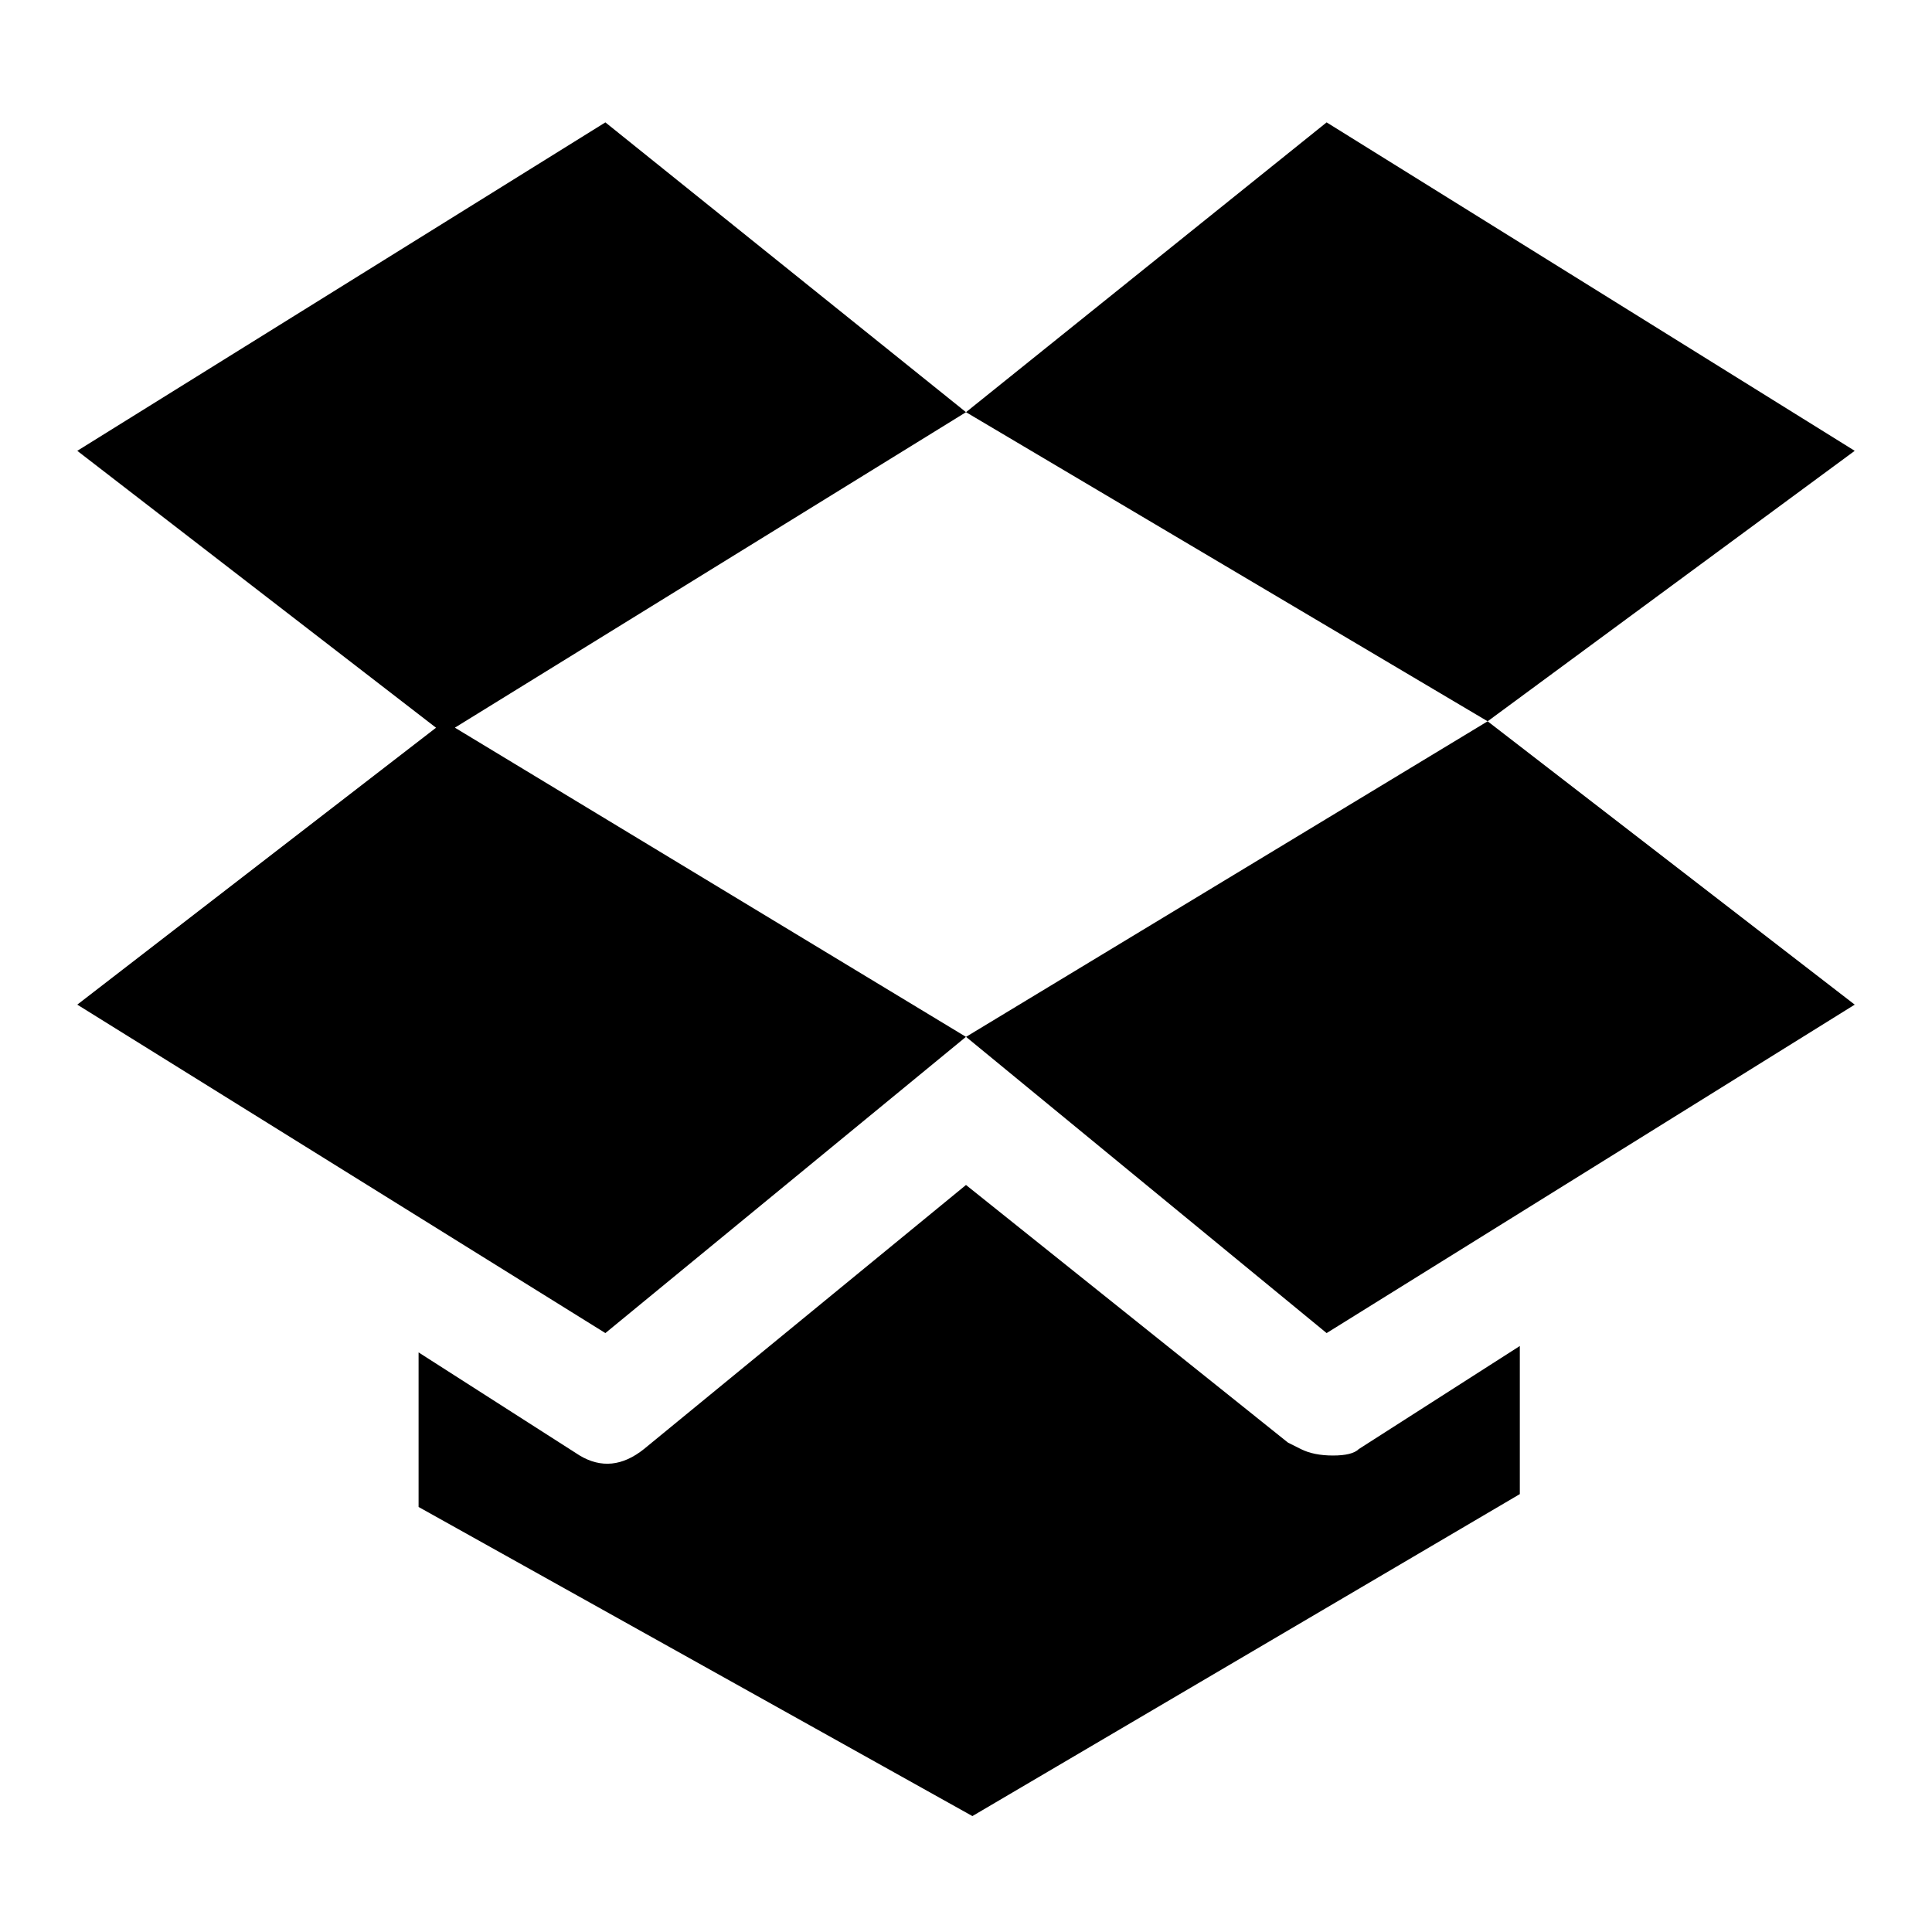 <!-- Generated by IcoMoon.io -->
<svg version="1.1" xmlns="http://www.w3.org/2000/svg" width="32" height="32" viewBox="0 0 32 32"><title>dropbox</title>
<path d="M16 6.827l8.64 5.12 6.080-4.48-8.747-5.44zM16 6.827l-5.973-4.8-8.747 5.44 6.080 4.693zM16 17.173l5.973 4.907 8.747-5.44-6.080-4.693-8.64 5.227-8.64-5.227-6.080 4.693 8.747 5.44zM25.173 24.747v-2.453l-2.667 1.707q-0.107 0.107-0.427 0.107t-0.533-0.107l-0.213-0.107-5.333-4.267-5.333 4.373q-0.533 0.427-1.067 0.107l-2.667-1.707v2.56l9.173 5.12z"></path>
</svg>
